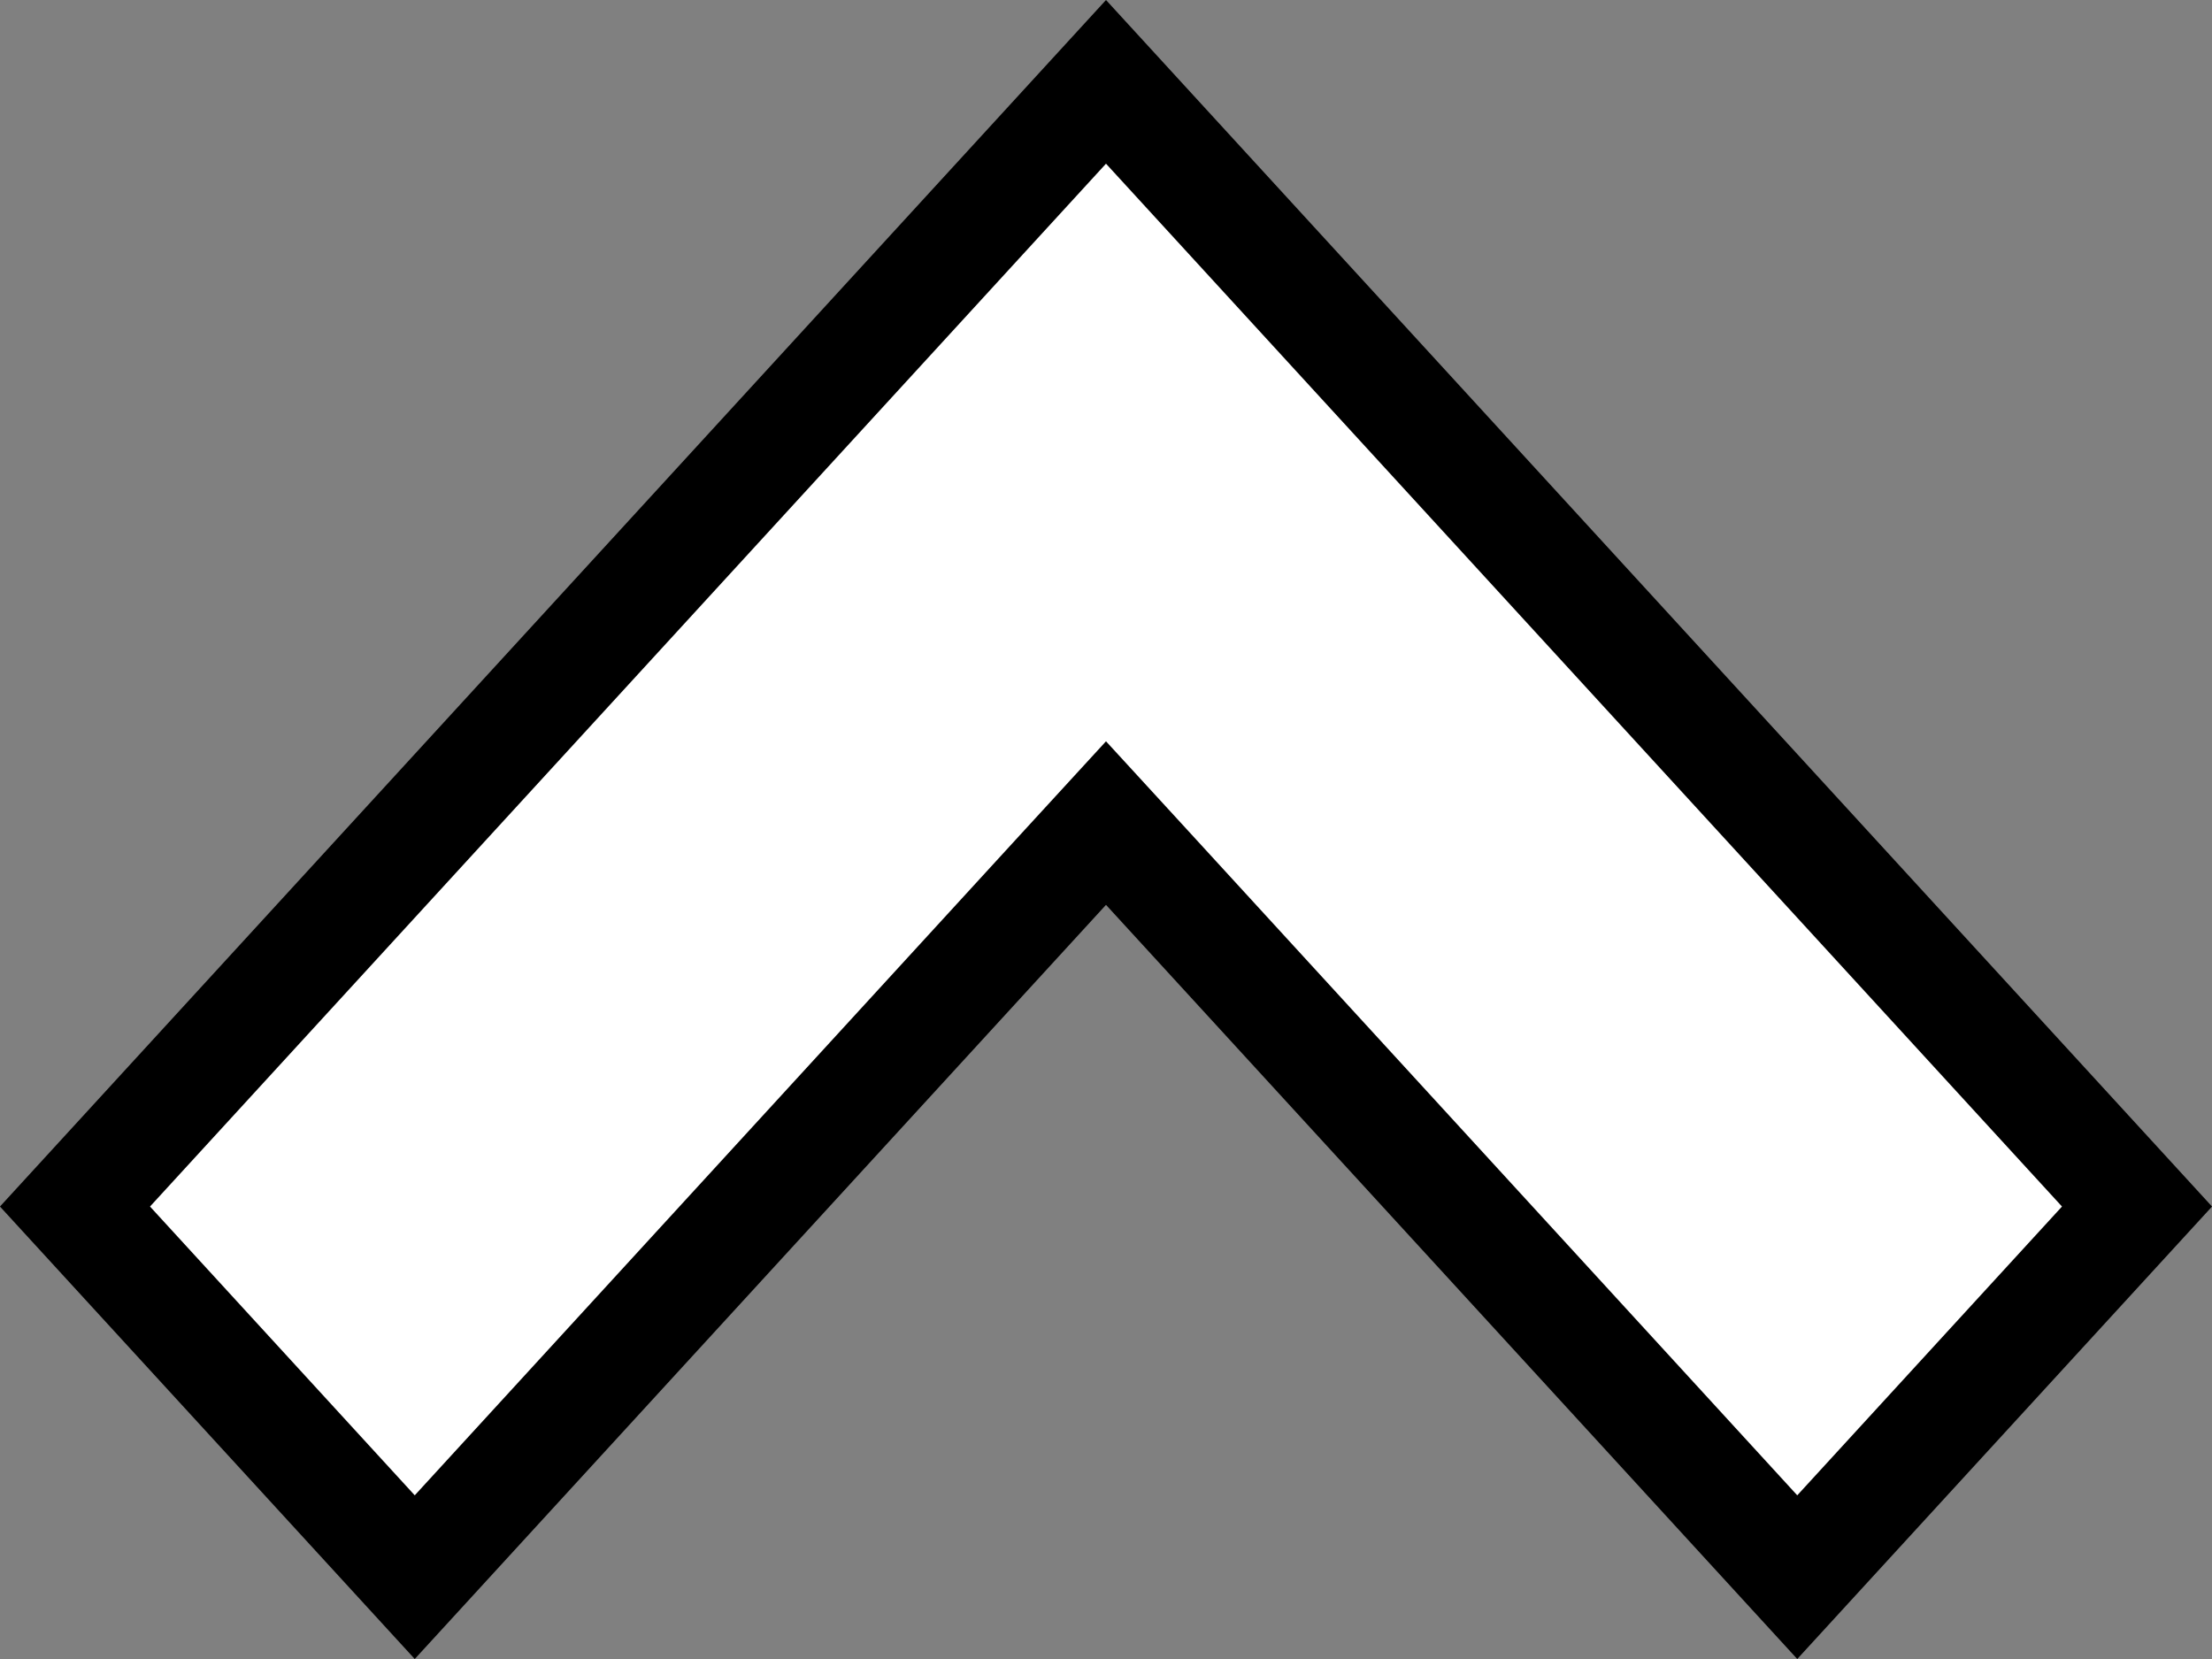 <svg width="20" height="15" viewBox="0 0 20 15" fill="none" xmlns="http://www.w3.org/2000/svg">
<rect x="0" y="0" width="20" height="15" fill="#808080" stroke="none"/>
<path d="M9.631 7.844L3.75 14.26L0.678 10.909L10 0.74L19.322 10.909L16.25 14.26L10.369 7.844L10 7.442L9.631 7.844Z" fill="white" stroke="black"/>
</svg>
